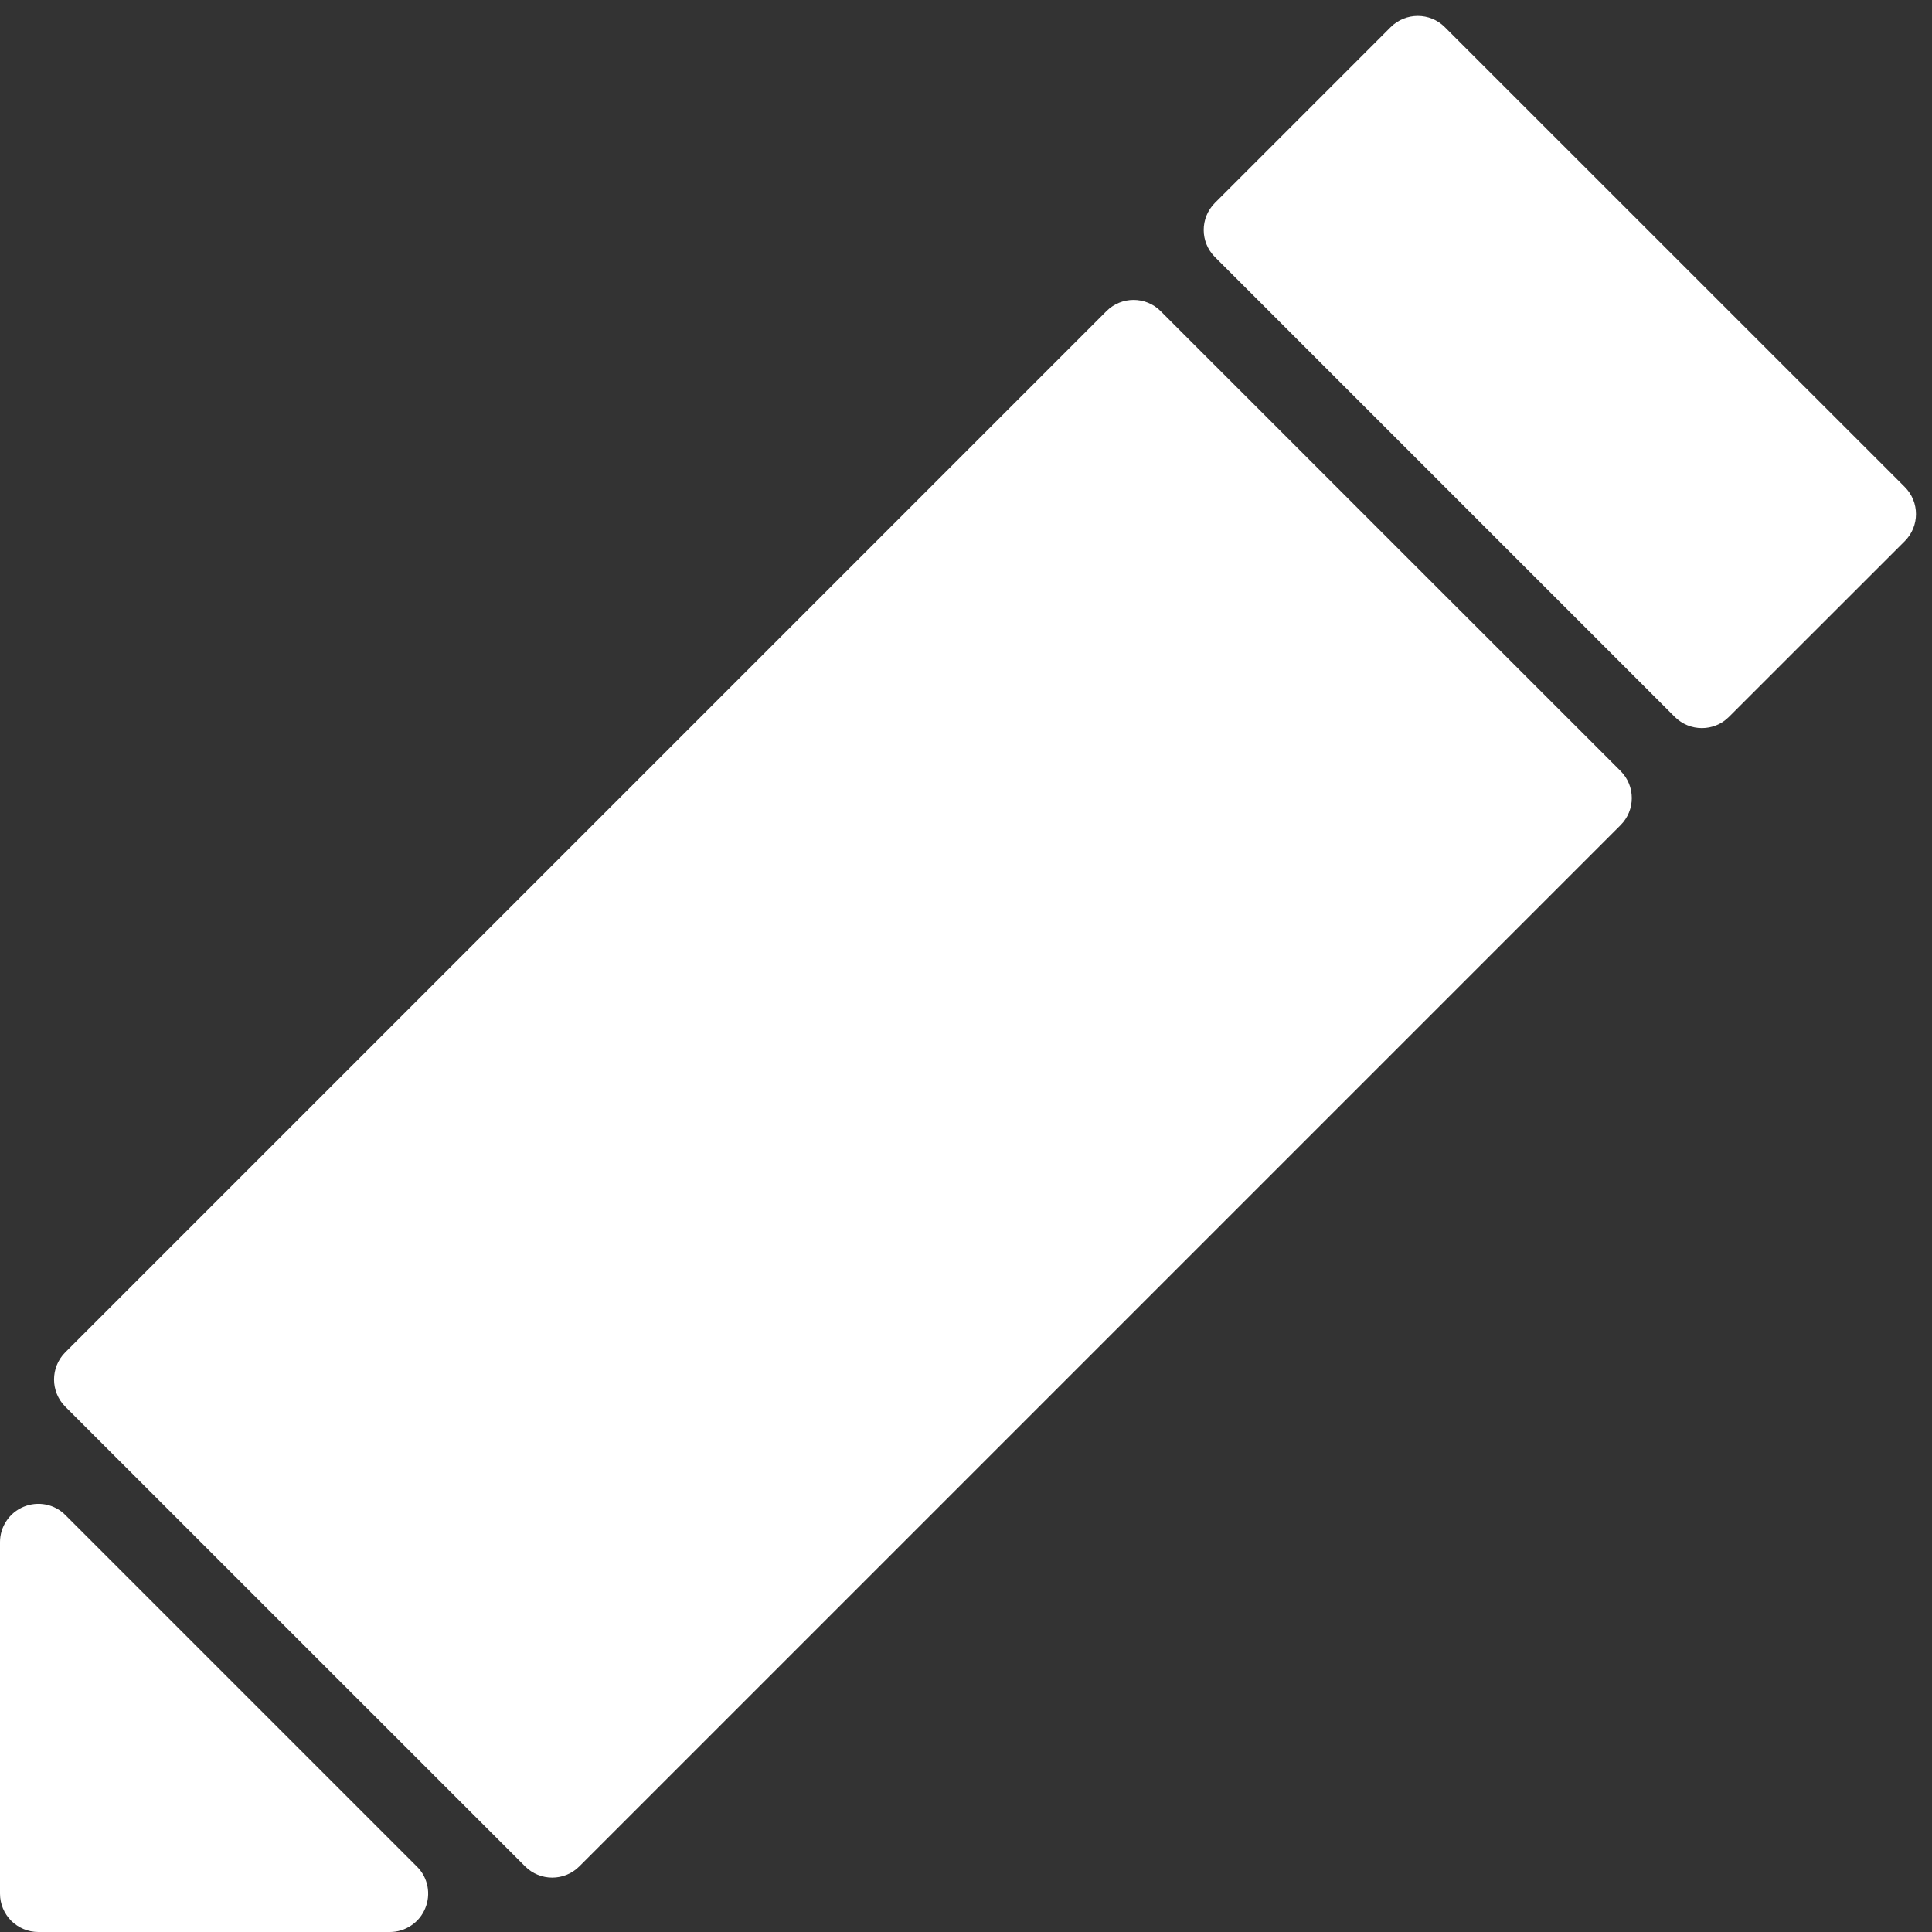 <svg width="20" height="20" viewBox="0 0 20 20" fill="none" xmlns="http://www.w3.org/2000/svg">
<rect x="0" y="0" width="20" height="20" fill="#333333" stroke="none"/>
<g id="Icon 2">
<path id="Vector" d="M14.396 0.281L12.577 2.1C12.422 2.255 12.422 2.506 12.577 2.661L17.337 7.421C17.492 7.576 17.744 7.576 17.898 7.421L19.718 5.602C19.873 5.447 19.873 5.196 19.718 5.041L14.957 0.281C14.803 0.126 14.551 0.126 14.396 0.281Z" fill="white"/>
<path id="Vector_2" d="M0 15.964V19.603C0 19.709 0.042 19.809 0.116 19.884C0.191 19.958 0.292 20 0.397 20H4.036C4.114 20 4.191 19.977 4.256 19.933C4.321 19.89 4.372 19.828 4.402 19.755C4.432 19.683 4.44 19.603 4.425 19.526C4.41 19.449 4.372 19.378 4.316 19.323L0.677 15.684C0.622 15.628 0.551 15.59 0.474 15.575C0.397 15.56 0.317 15.568 0.245 15.598C0.172 15.628 0.11 15.679 0.067 15.744C0.023 15.809 1.67528e-05 15.886 0 15.964Z" fill="white"/>
<path id="Vector_3" d="M11.454 3.221L0.675 14C0.521 14.155 0.521 14.406 0.675 14.561L5.436 19.321C5.591 19.476 5.842 19.476 5.997 19.321L16.776 8.542C16.931 8.387 16.931 8.136 16.776 7.981L12.015 3.221C11.861 3.066 11.609 3.066 11.454 3.221Z" fill="white"/>
</g>
</svg>
